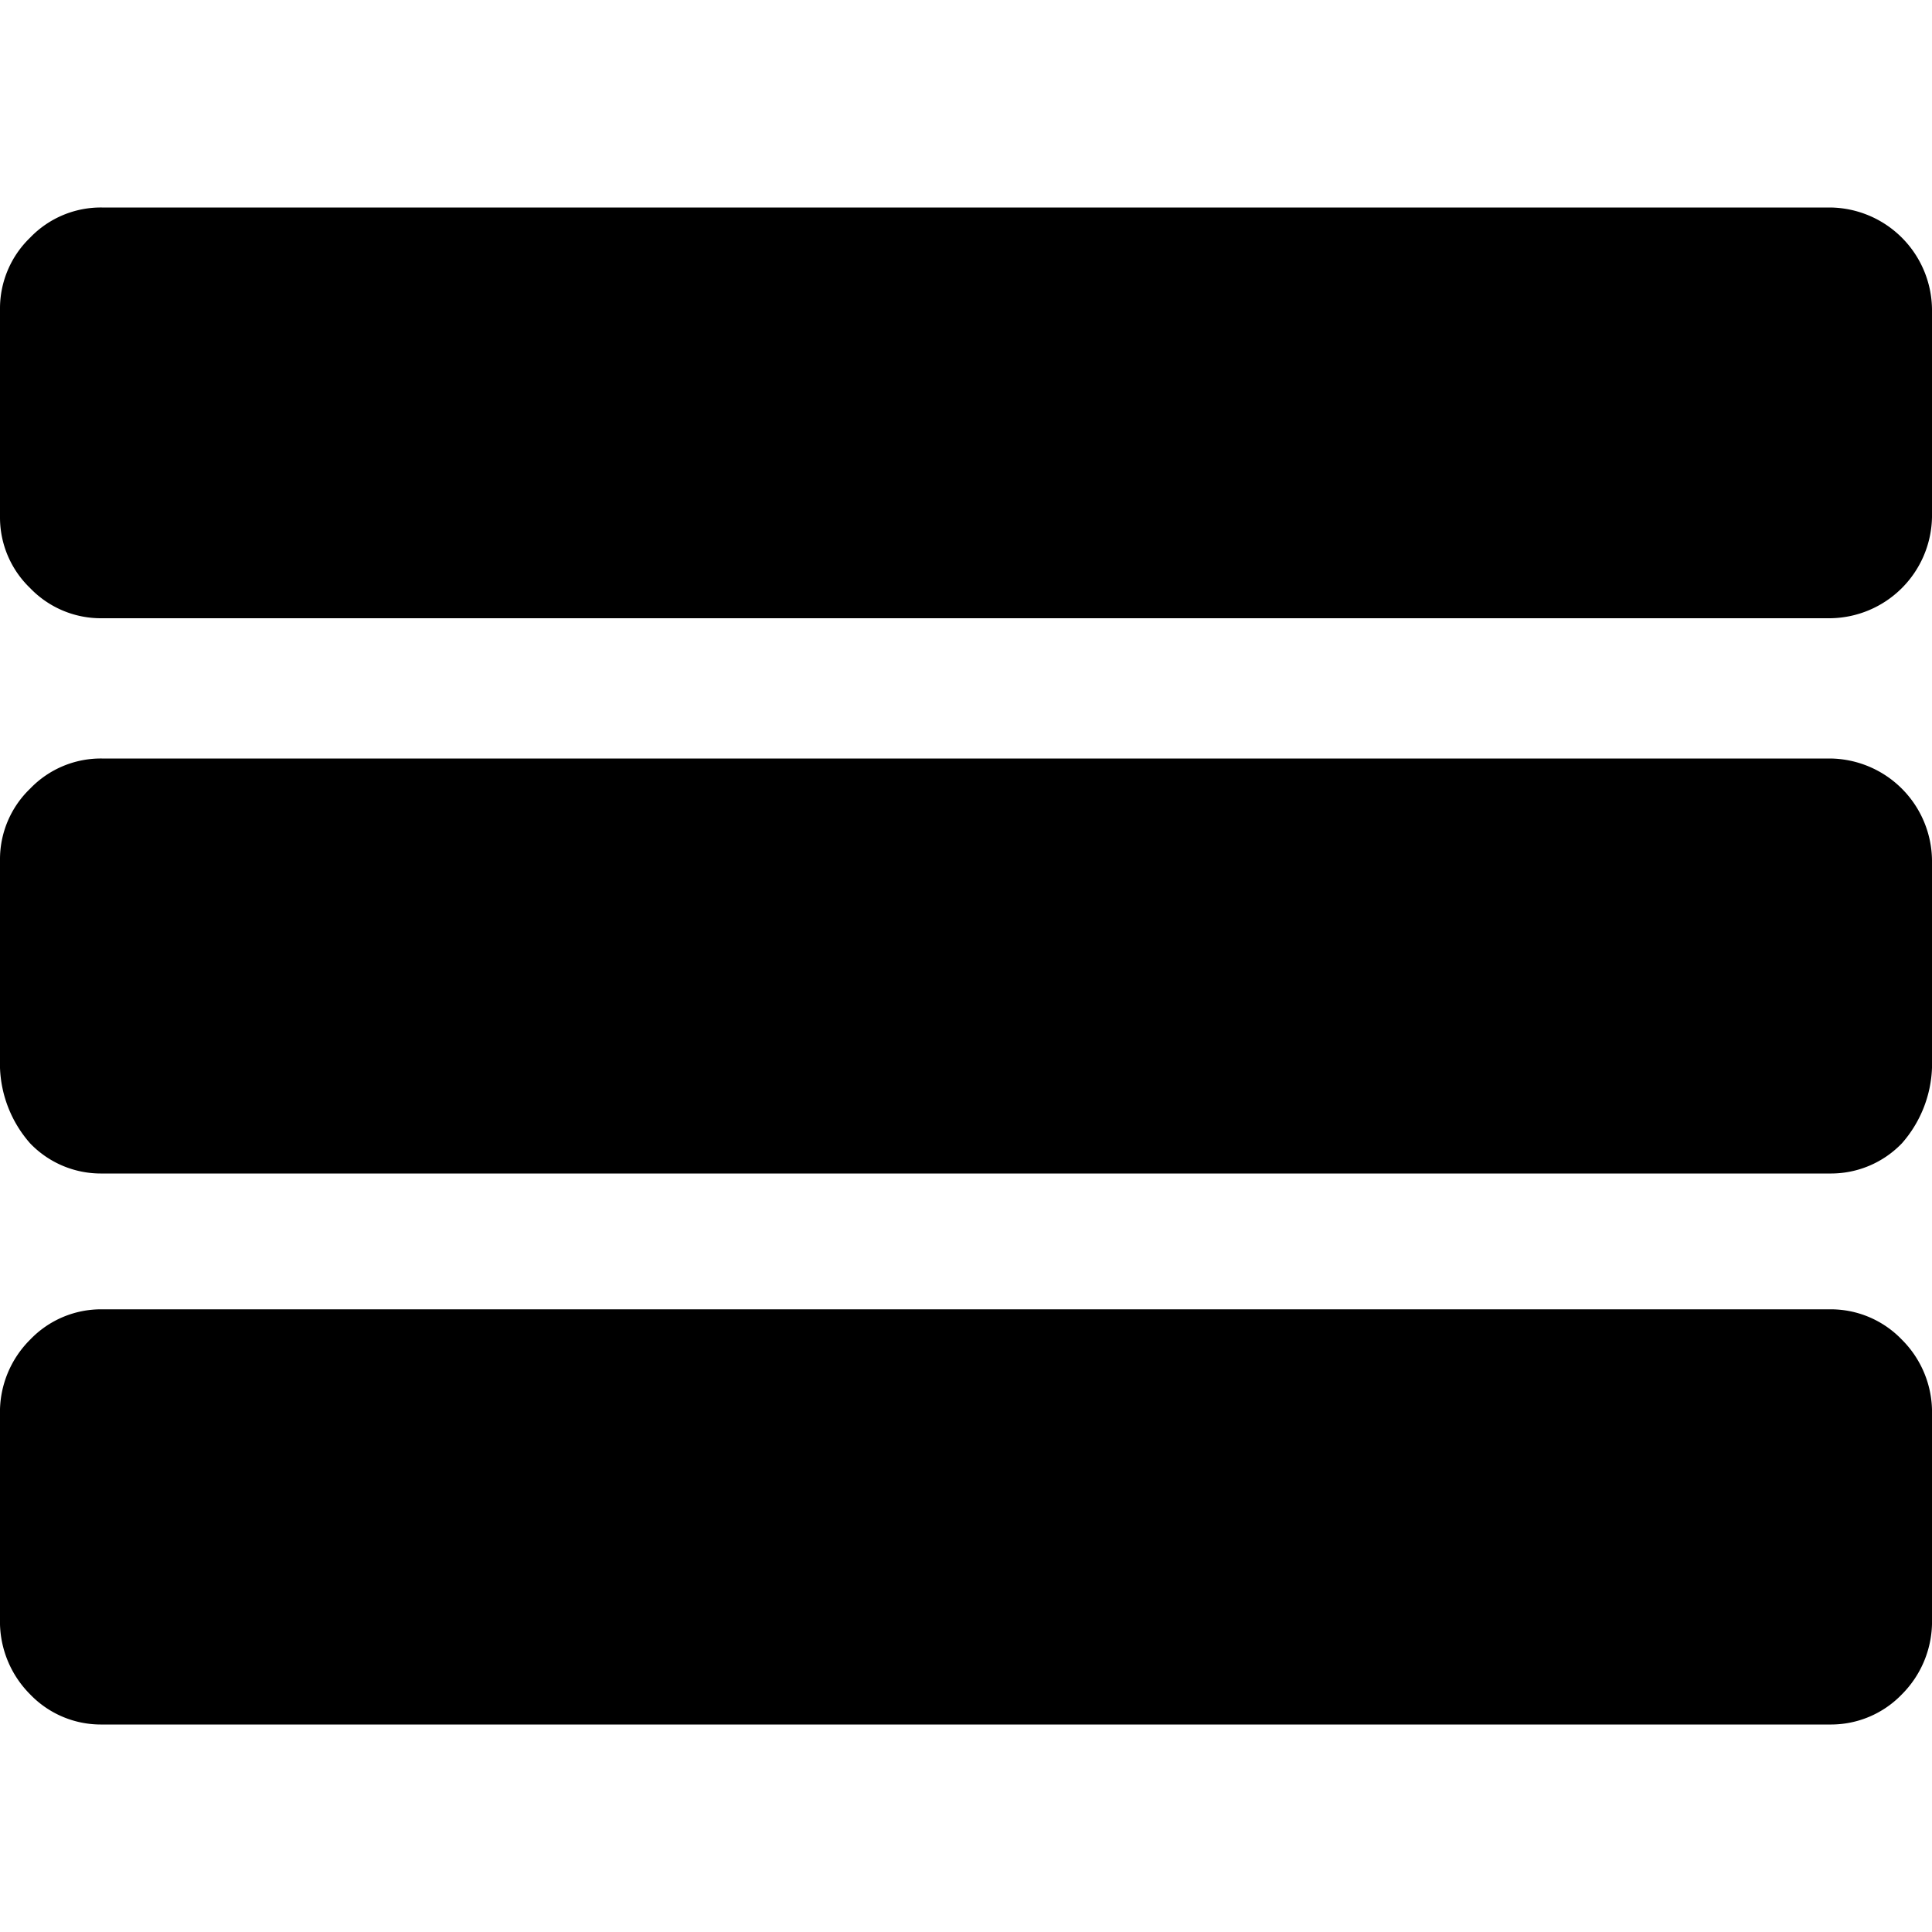 <svg class="ui icon" xmlns="http://www.w3.org/2000/svg" viewBox="0 0 100 100"><g><path class="cls-1" d="M100,16V26.76A5.33,5.33,0,0,1,94.73,32H5.27a5.07,5.07,0,0,1-3.71-1.56A5.07,5.07,0,0,1,0,26.76V16A5.09,5.09,0,0,1,1.56,12.3a5.07,5.07,0,0,1,3.71-1.56H94.73A5.33,5.33,0,0,1,100,16Zm0,28.51V55.27a6.25,6.25,0,0,1-1.56,3.91,5.09,5.09,0,0,1-3.71,1.56H5.27a5.07,5.07,0,0,1-3.71-1.56A6.25,6.25,0,0,1,0,55.27V44.53a5.07,5.07,0,0,1,1.56-3.71,5.07,5.07,0,0,1,3.71-1.56H94.73A5.33,5.33,0,0,1,100,44.53Zm0,28.71V83.79a5.33,5.33,0,0,1-1.56,3.91,5.09,5.09,0,0,1-3.71,1.56H5.27A5.07,5.07,0,0,1,1.56,87.7,5.33,5.33,0,0,1,0,83.79V73.24a5.29,5.29,0,0,1,1.56-3.9,5.08,5.08,0,0,1,3.71-1.57H94.73a5.1,5.1,0,0,1,3.71,1.57A5.29,5.29,0,0,1,100,73.24Z"/></g></svg>
